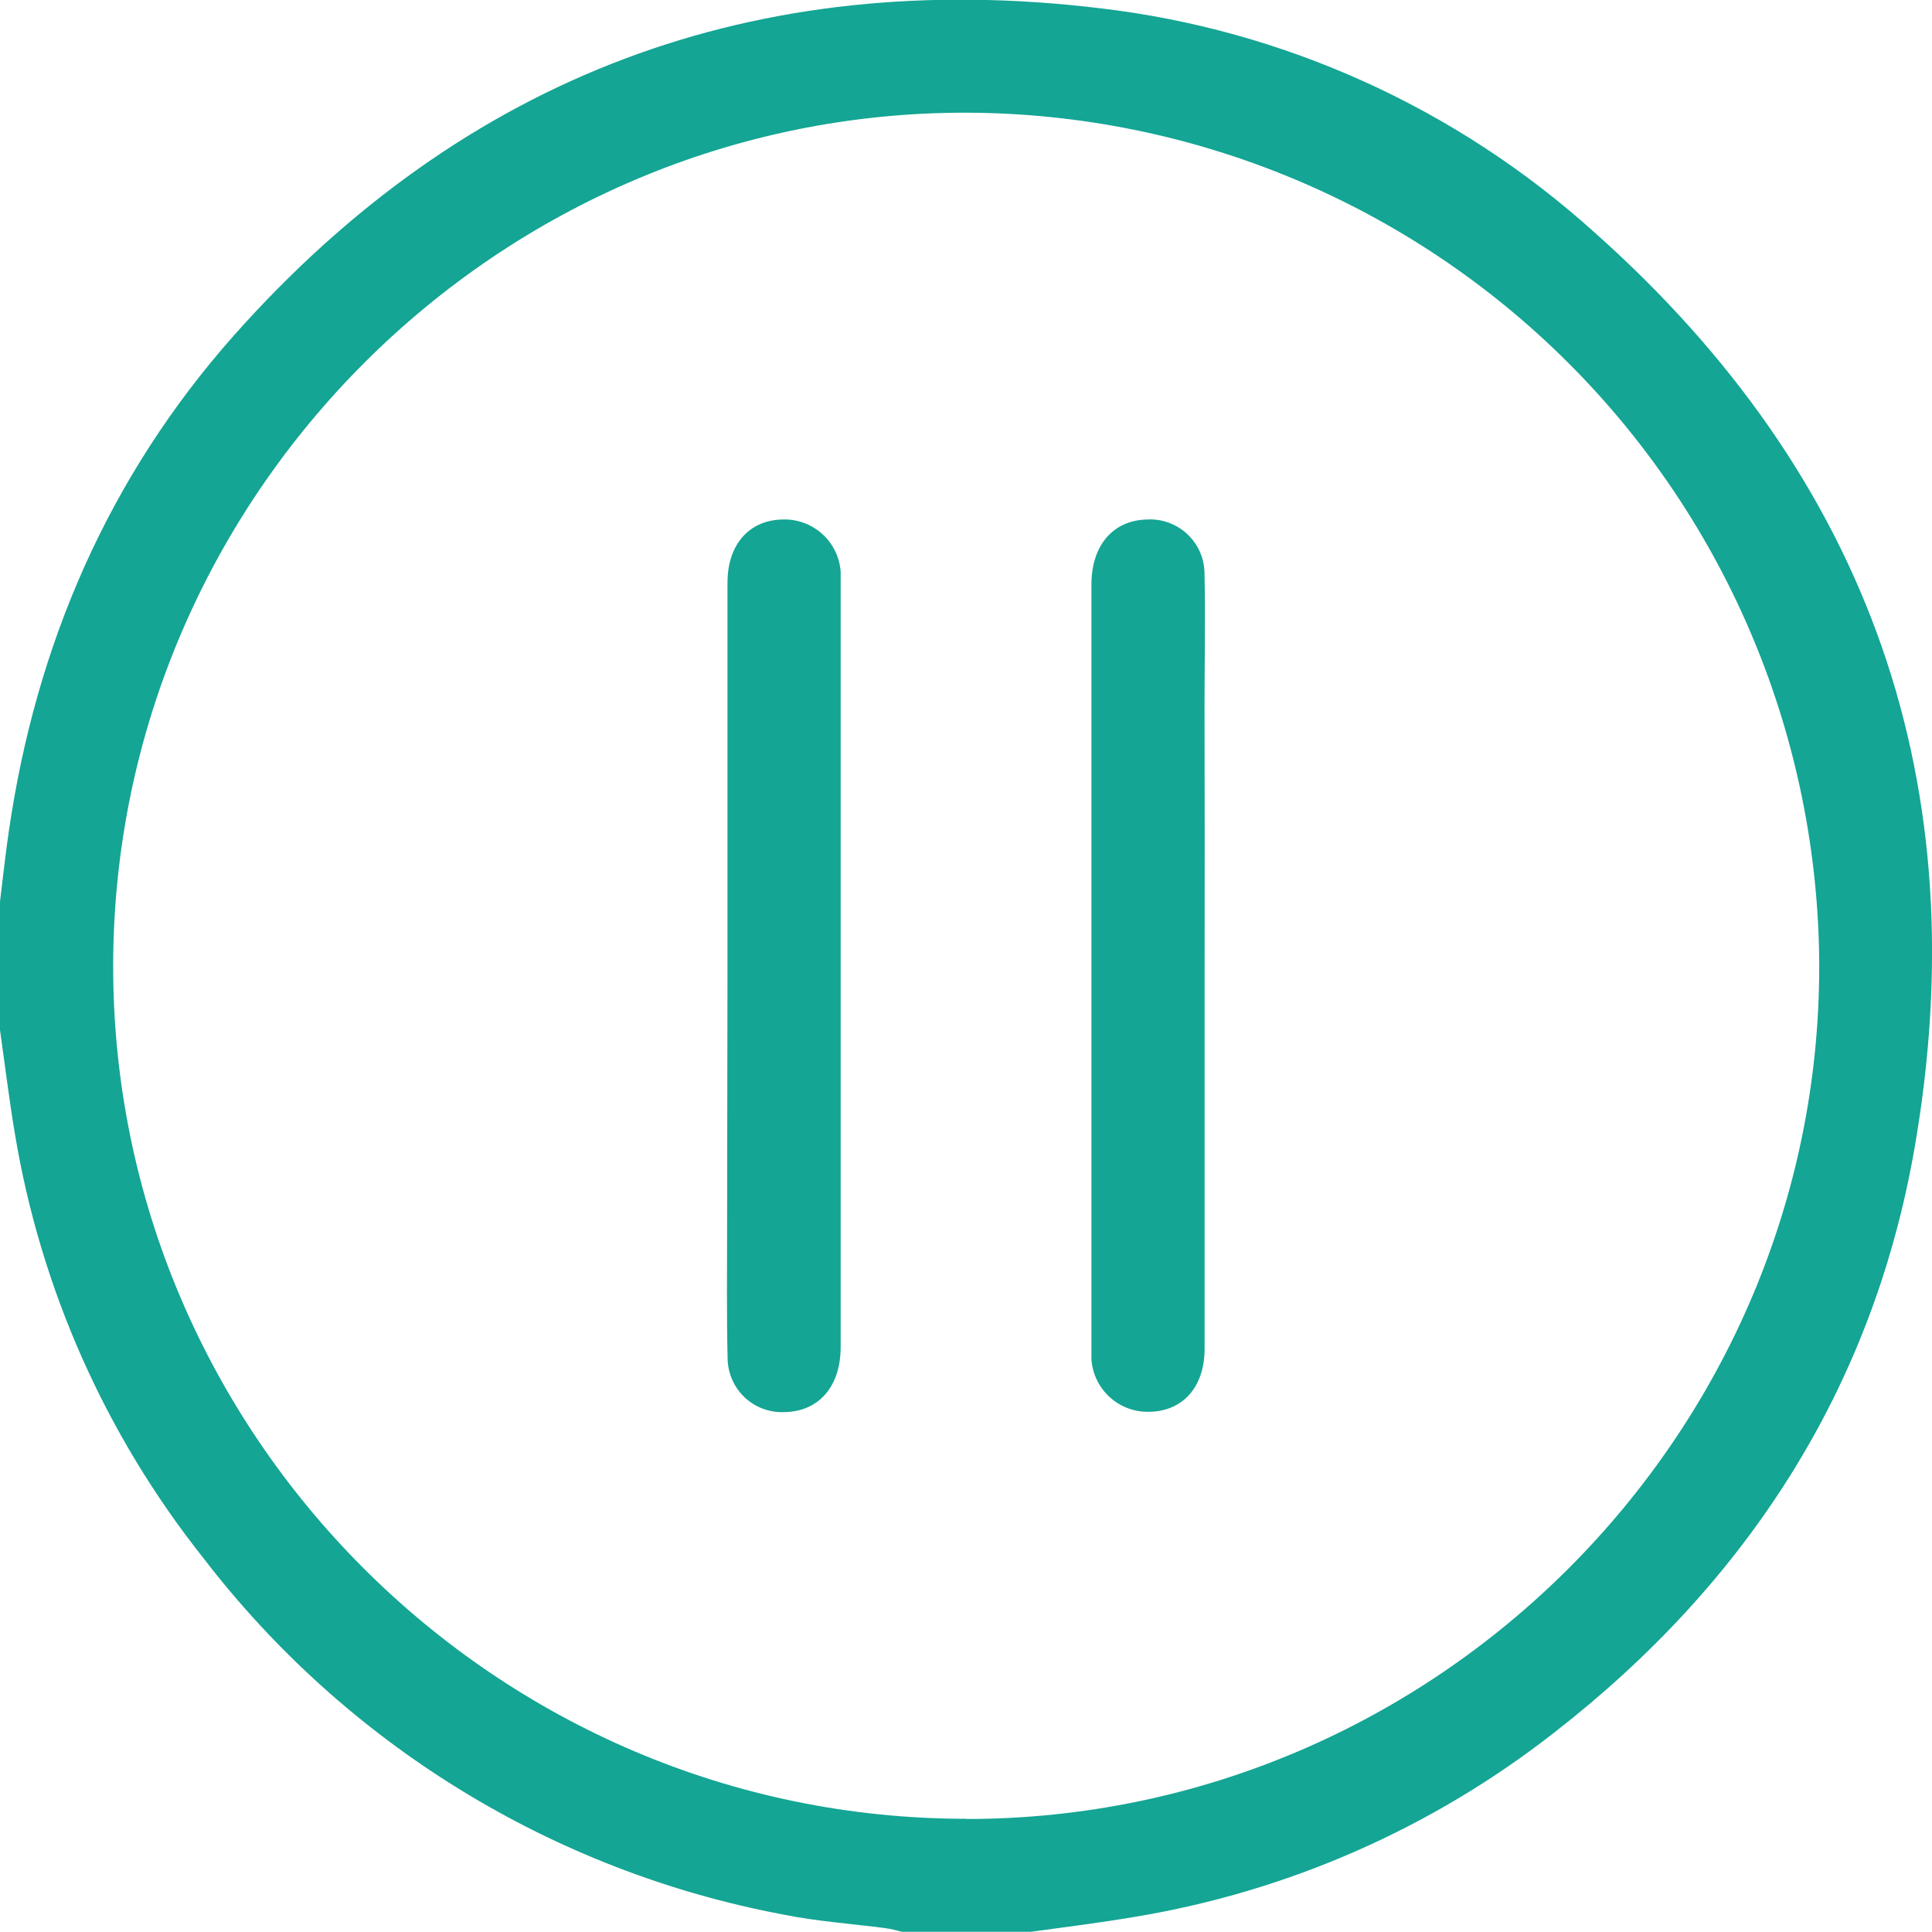 <svg width="97" height="97" viewBox="0 0 97 97" fill="none" xmlns="http://www.w3.org/2000/svg">
<g clip-path="url(#clip0_80_6023)">
<path d="M0 51.714V45.26C0.149 44.074 0.272 42.888 0.447 41.707C1.817 32.332 5.456 23.937 11.739 16.846C23.339 3.789 37.942 -1.669 55.245 0.416C64.479 1.502 73.148 5.434 80.051 11.665C93.91 23.988 99.289 39.443 96.122 57.65C94.018 69.731 87.699 79.476 78.019 86.998C71.888 91.793 64.652 94.971 56.974 96.24C55.239 96.533 53.494 96.754 51.754 96.99H45.287C45.015 96.928 44.774 96.846 44.471 96.81C42.756 96.584 41.016 96.466 39.338 96.127C27.747 93.948 17.369 87.565 10.194 78.203C5.292 72.029 2.042 64.708 0.749 56.931C0.457 55.195 0.246 53.444 0 51.714ZM48.515 91.326C72.08 91.326 91.374 72.005 91.338 48.464C91.298 37.124 86.777 26.261 78.762 18.242C70.747 10.223 59.887 5.7 48.551 5.658C25.023 5.602 5.708 24.897 5.682 48.474C5.656 72.052 24.956 91.321 48.515 91.316V91.326Z" fill="#14A594"/>
<path d="M36.525 48.474C36.525 42.066 36.525 35.66 36.525 29.256C36.525 27.341 37.608 26.119 39.276 26.083C40.009 26.053 40.725 26.31 41.272 26.798C41.819 27.287 42.154 27.97 42.207 28.701C42.207 28.922 42.207 29.143 42.207 29.364V67.631C42.207 69.592 41.129 70.85 39.43 70.896C39.059 70.919 38.687 70.866 38.337 70.74C37.987 70.615 37.666 70.418 37.394 70.164C37.123 69.91 36.906 69.603 36.758 69.261C36.609 68.92 36.532 68.552 36.53 68.18C36.479 66.039 36.505 63.888 36.505 61.742L36.525 48.474Z" fill="#14A594"/>
<path d="M60.48 48.495C60.48 54.903 60.48 61.305 60.48 67.713C60.48 69.628 59.397 70.845 57.729 70.881C56.995 70.91 56.28 70.652 55.733 70.162C55.186 69.673 54.851 68.99 54.798 68.257C54.798 68.037 54.798 67.816 54.798 67.595V29.343C54.798 27.382 55.881 26.124 57.58 26.083C57.951 26.061 58.322 26.114 58.672 26.241C59.021 26.367 59.341 26.563 59.612 26.817C59.883 27.072 60.099 27.378 60.248 27.719C60.396 28.06 60.473 28.427 60.475 28.799C60.526 31.007 60.475 33.22 60.475 35.428C60.485 39.782 60.487 44.138 60.48 48.495Z" fill="#14A594"/>
</g>
<defs>
<clipPath id="clip0_80_6023">
<rect width="97" height="97" fill="white"/>
</clipPath>
</defs>
</svg>
